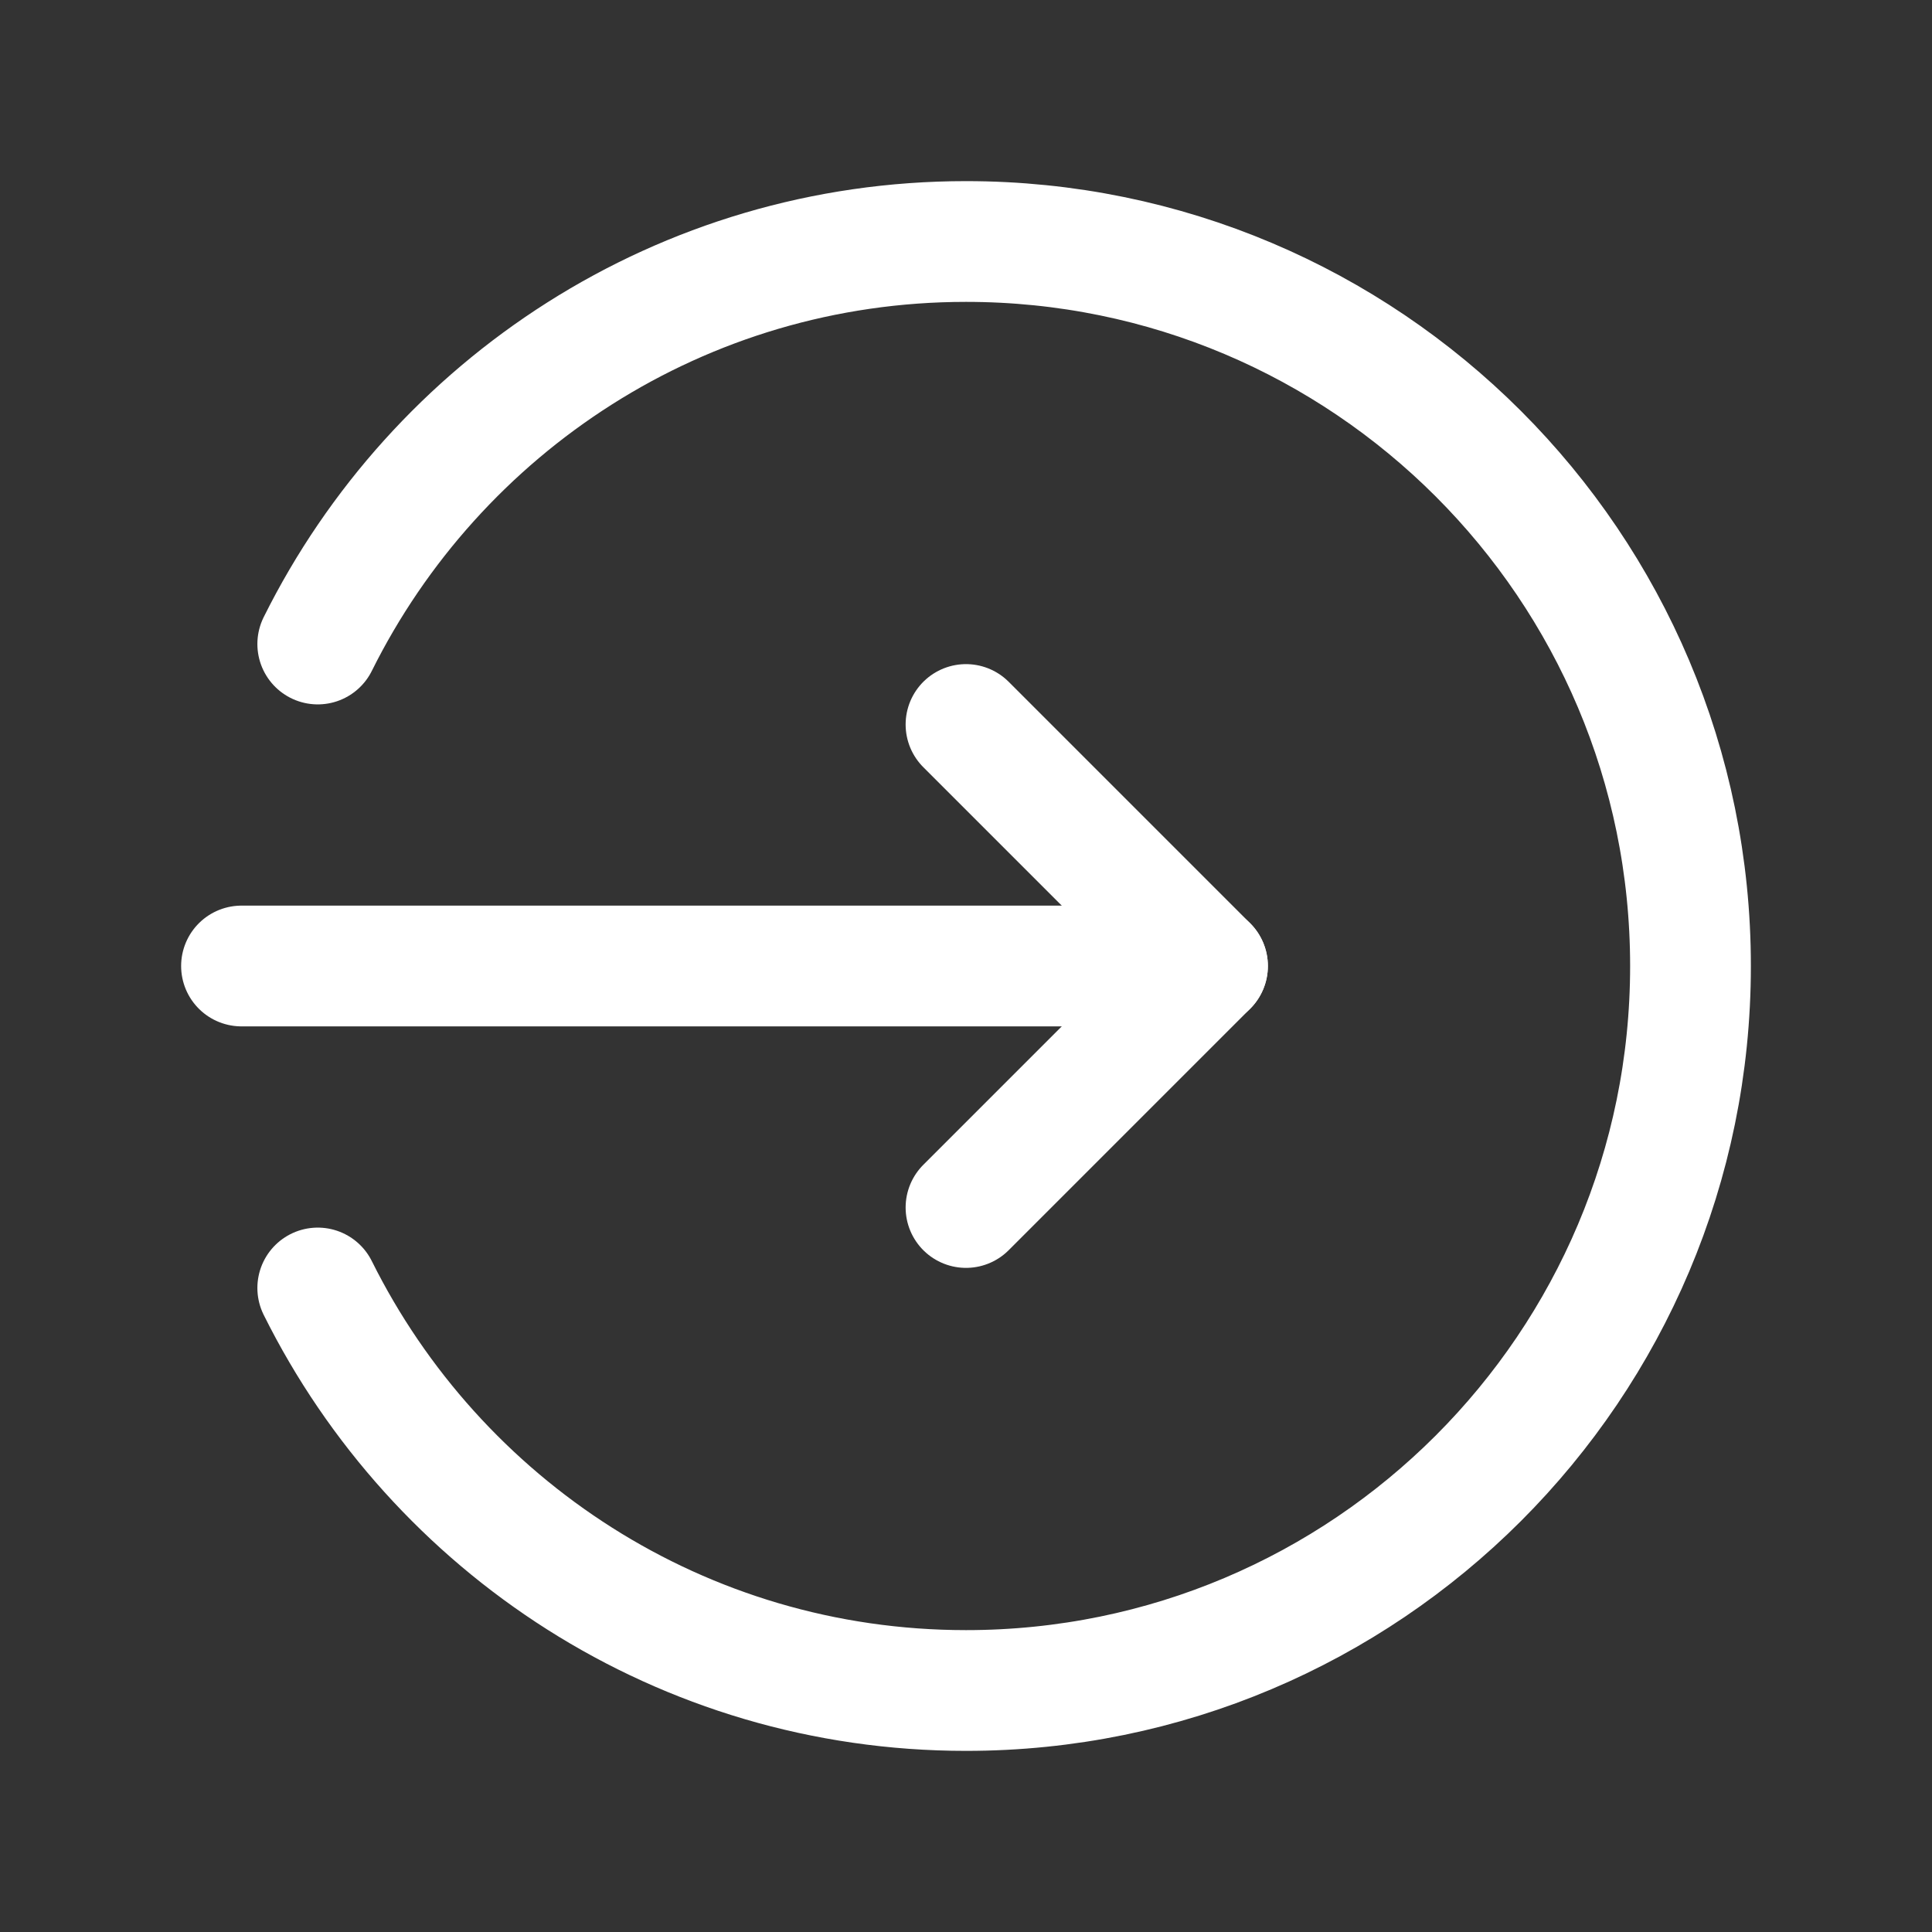<svg width="32" height="32" viewBox="0 0 32 32" fill="none" xmlns="http://www.w3.org/2000/svg">
<rect x="0" y="0" width="32" height="32" fill="#333333" stroke="none"/>
<path d="M20 16H4" stroke="white" stroke-width="2" stroke-linecap="round" stroke-linejoin="round"/>
<path d="M5.263 21.333C7.227 25.281 11.291 28 16 28C22.628 28 28 22.628 28 16C28 9.372 22.628 4 16 4C11.291 4 7.227 6.719 5.263 10.667" stroke="white" stroke-width="2" stroke-linecap="round" stroke-linejoin="round"/>
<path d="M16 12L20 16L16 20" stroke="white" stroke-width="2" stroke-linecap="round" stroke-linejoin="round"/>
</svg>
